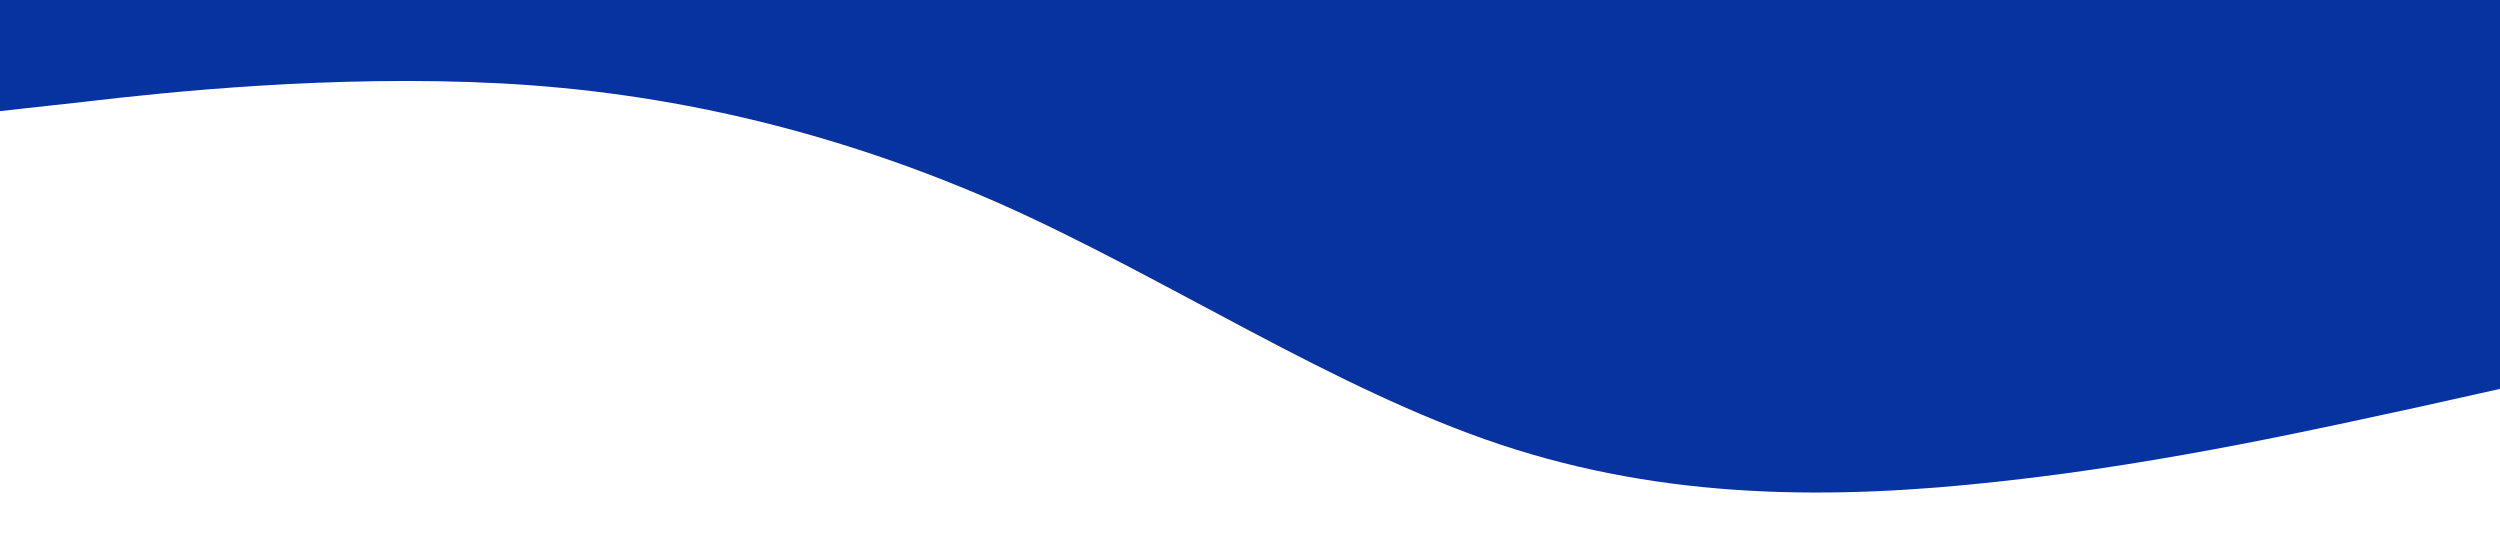 <?xml version="1.0" standalone="no"?><svg xmlns="http://www.w3.org/2000/svg" viewBox="0 0 1440 320"><path fill="#0733A1" fill-opacity="1" d="M0,64L48,58.7C96,53,192,43,288,48C384,53,480,75,576,117.3C672,160,768,224,864,256C960,288,1056,288,1152,277.3C1248,267,1344,245,1392,234.7L1440,224L1440,0L1392,0C1344,0,1248,0,1152,0C1056,0,960,0,864,0C768,0,672,0,576,0C480,0,384,0,288,0C192,0,96,0,48,0L0,0Z"></path></svg>